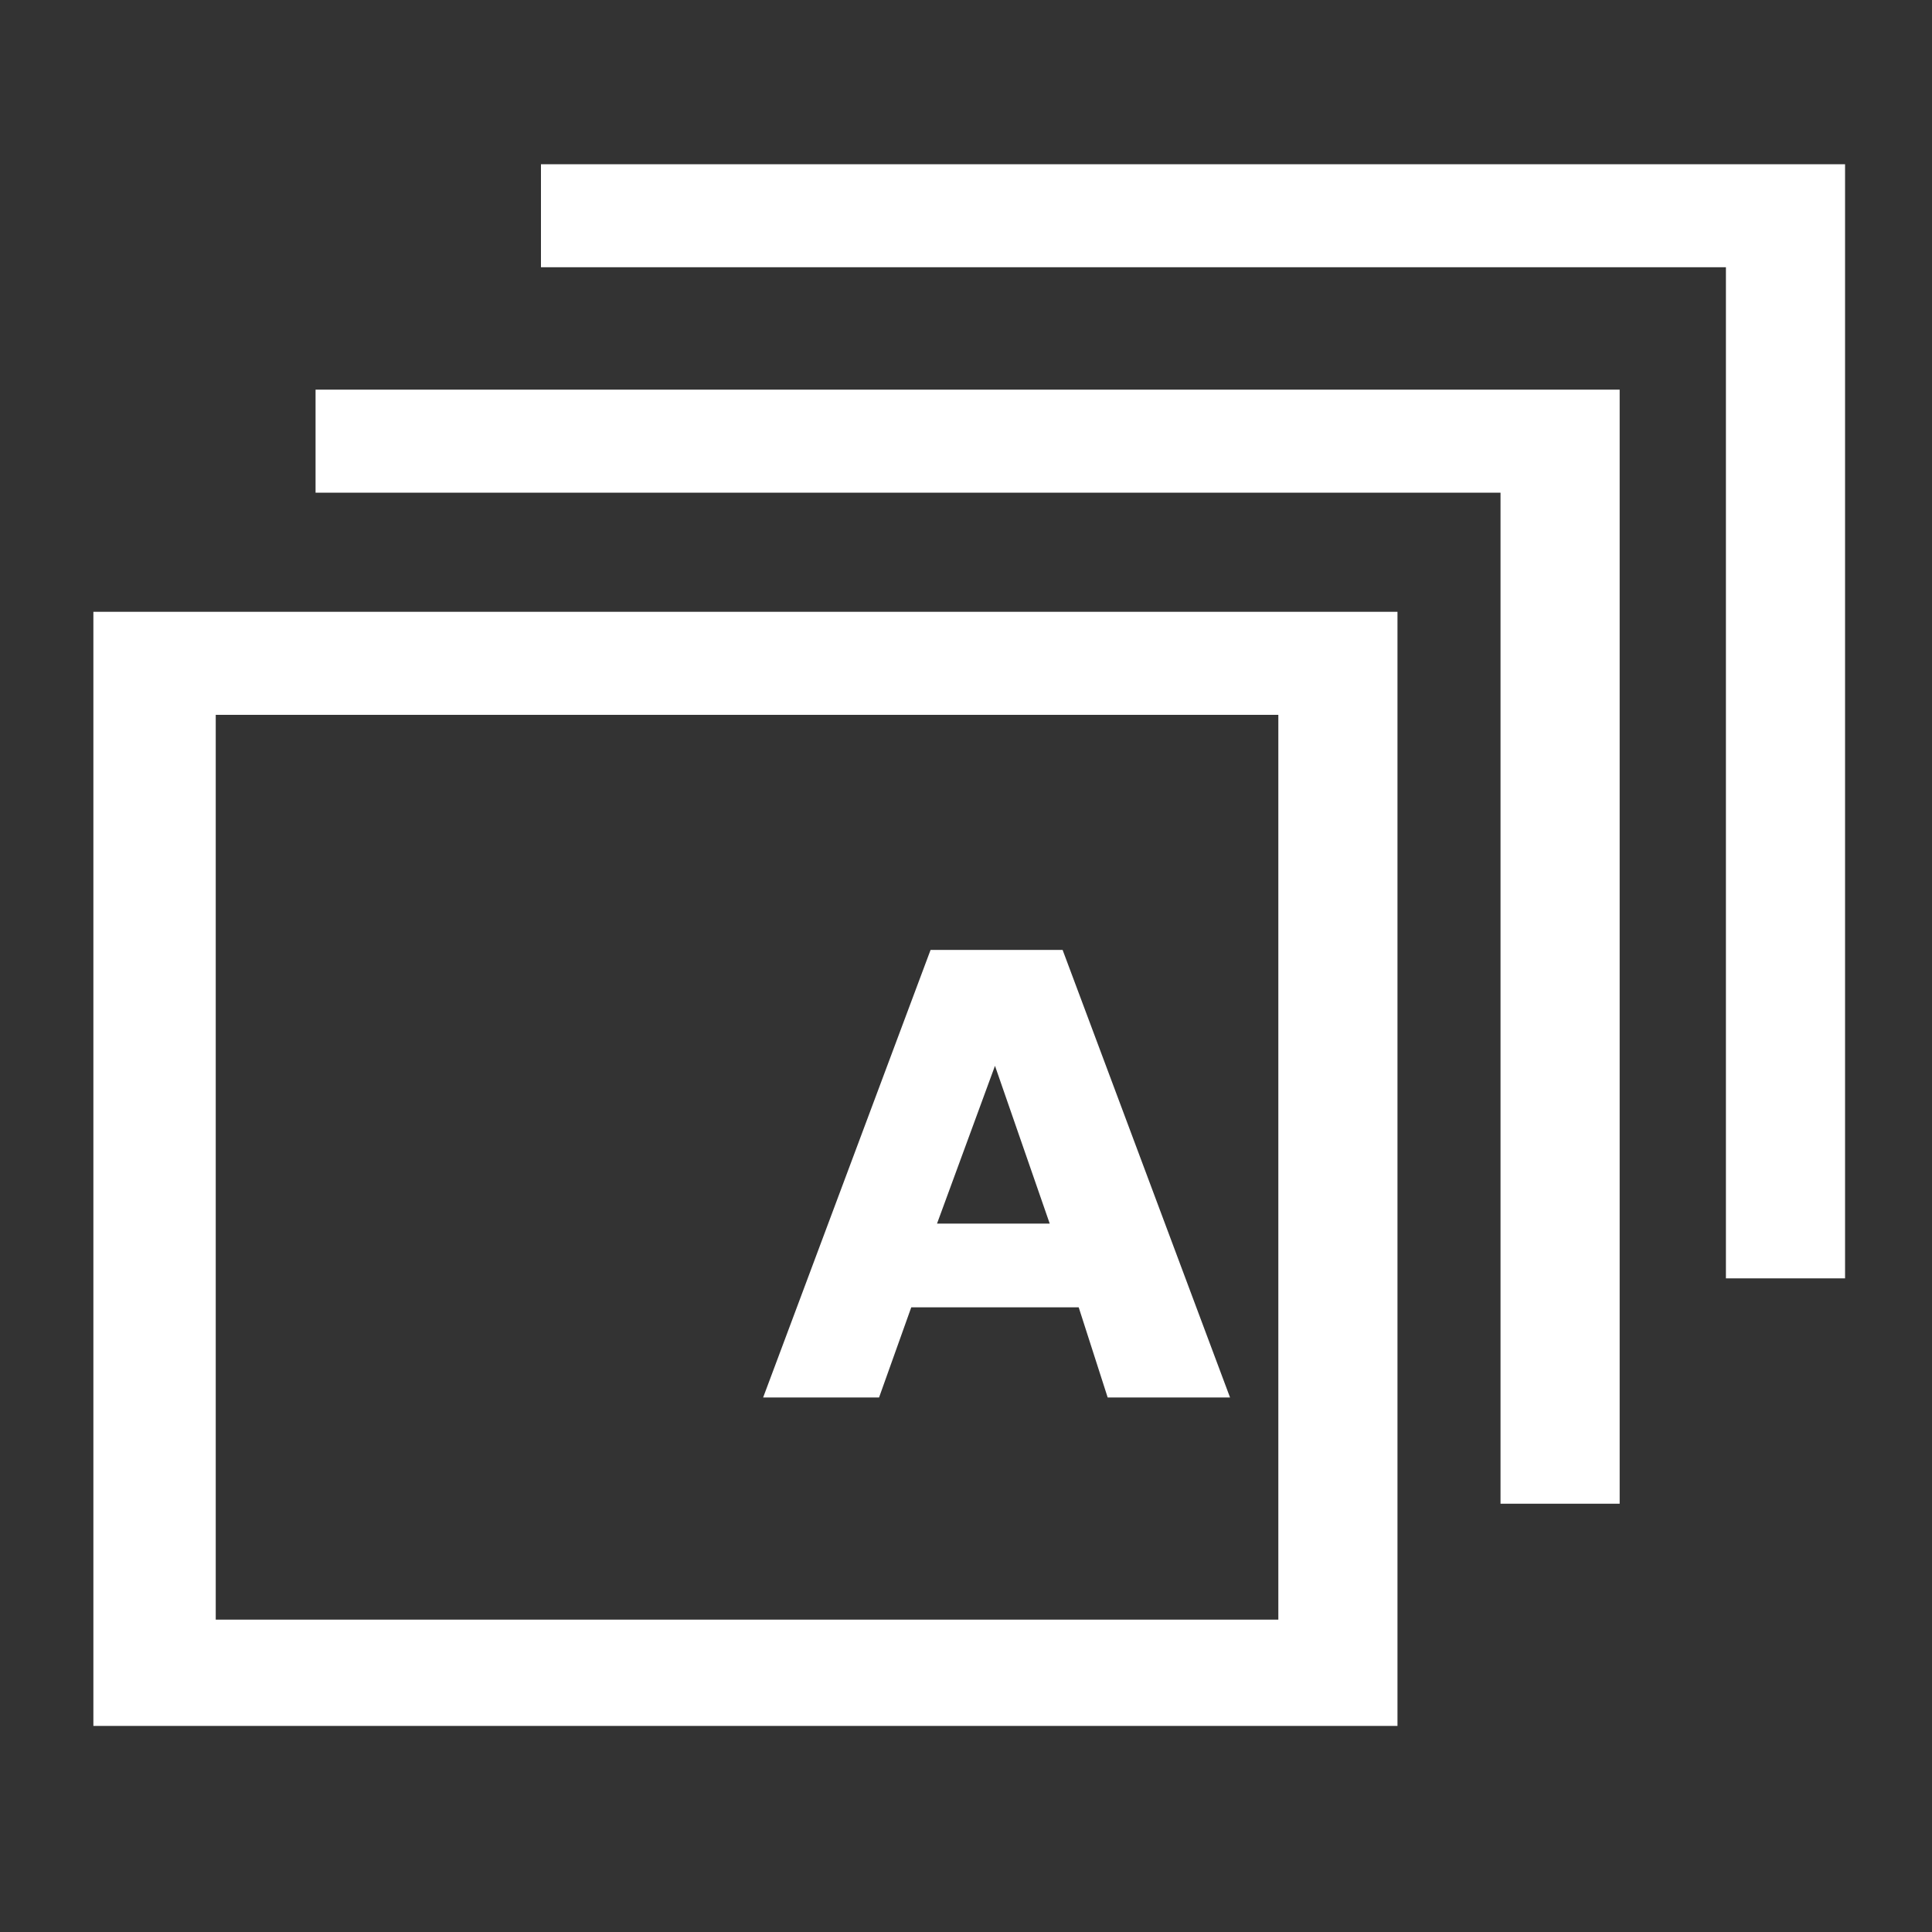 
<svg xmlns="http://www.w3.org/2000/svg" version="1.1" xmlns:xlink="http://www.w3.org/1999/xlink" preserveAspectRatio="none" x="0px" y="0px" width="30px" height="30px" viewBox="0 0 30 30">
<rect x="0" y="0" width="30" height="30" fill="#333333" stroke="none"/>
<defs>
<g id="Layer3_0_FILL">
<path fill="#FFFFFF" stroke="none" d="
M 21.7 9.5
L 1.45 9.5 1.45 26.8 21.7 26.8 21.7 9.5
M 3.35 11.1
L 19.85 11.1 19.85 25.15 3.35 25.15 3.35 11.1
M 13.65 21.7
L 14.15 20.3 16.75 20.3 17.2 21.7 19.1 21.7 16.5 14.75 14.45 14.75 11.85 21.7 13.65 21.7
M 16.3 19
L 14.55 19 15.45 16.55 16.3 19
M 23.3 23.35
L 25.15 23.35 25.15 6.05 4.9 6.05 4.9 7.65 23.3 7.65 23.3 23.35
M 26.8 19.85
L 28.65 19.85 28.65 2.55 8.4 2.55 8.4 4.15 26.8 4.15 26.8 19.85 Z"/>
</g>
</defs>

<g transform="matrix( 1, 0, 0, 1, 0,0) ">
<use xlink:href="#Layer3_0_FILL"/>
</g>
</svg>
